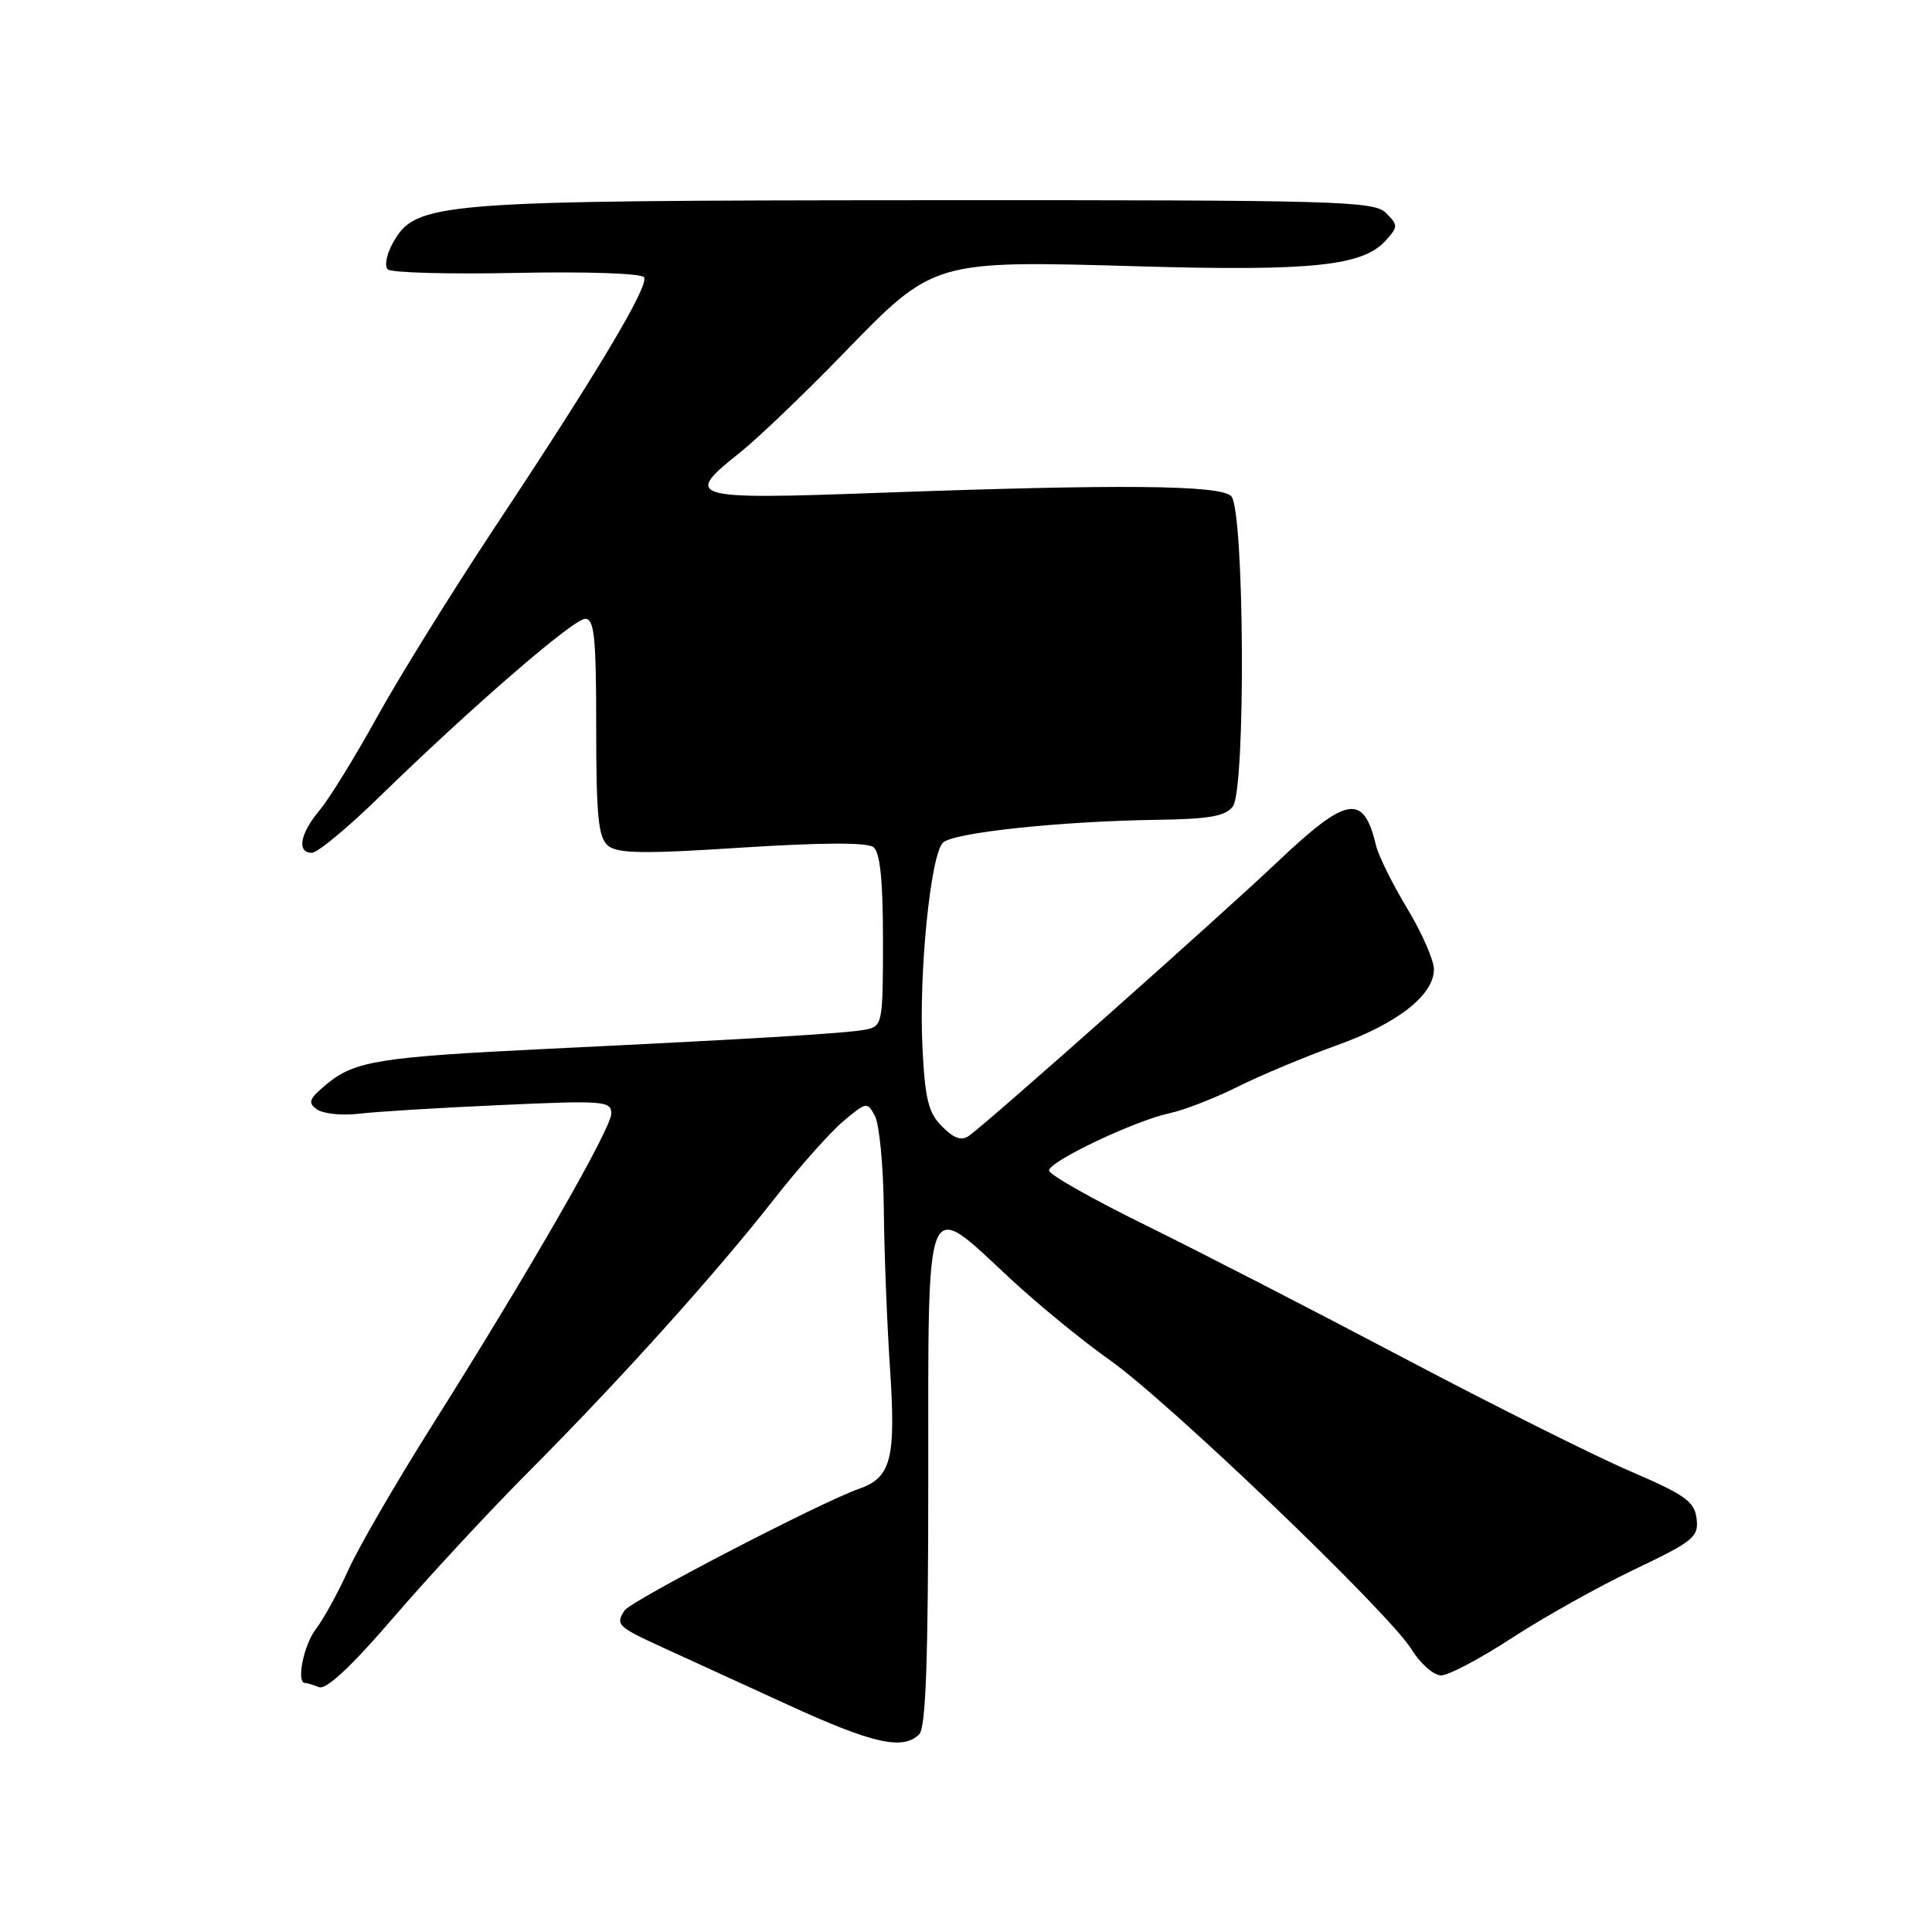 <?xml version="1.0" encoding="UTF-8" standalone="no"?>
<!DOCTYPE svg PUBLIC "-//W3C//DTD SVG 1.1//EN" "http://www.w3.org/Graphics/SVG/1.1/DTD/svg11.dtd" >
<svg xmlns="http://www.w3.org/2000/svg" xmlns:xlink="http://www.w3.org/1999/xlink" version="1.1" viewBox="0 0 256 256">
 <g >
 <path fill="currentColor"
d=" M 121.80 229.80 C 122.68 228.92 123.00 219.98 123.00 195.80 C 123.00 157.44 122.45 158.80 133.73 169.30 C 137.45 172.77 143.43 177.66 147.00 180.18 C 154.81 185.68 184.02 213.67 187.03 218.54 C 188.20 220.44 189.97 222.00 190.95 222.00 C 191.94 222.00 196.15 219.77 200.32 217.05 C 204.49 214.33 211.78 210.25 216.51 207.99 C 224.40 204.23 225.10 203.66 224.81 201.24 C 224.54 198.96 223.32 198.09 216.00 194.94 C 211.32 192.93 197.82 186.18 186.00 179.94 C 174.18 173.70 158.76 165.77 151.75 162.32 C 144.74 158.88 139.00 155.63 139.00 155.10 C 139.00 153.89 150.35 148.50 155.00 147.50 C 156.93 147.09 160.97 145.51 164.00 144.00 C 167.03 142.49 172.88 140.04 177.00 138.56 C 185.17 135.64 190.00 131.87 190.00 128.43 C 190.00 127.23 188.41 123.60 186.46 120.37 C 184.51 117.14 182.65 113.38 182.32 112.00 C 180.67 105.08 178.51 105.45 169.19 114.28 C 161.54 121.53 131.04 148.61 128.41 150.49 C 127.42 151.20 126.41 150.86 124.84 149.28 C 123.02 147.47 122.57 145.66 122.23 138.80 C 121.73 128.99 123.30 113.30 124.94 111.66 C 126.27 110.33 140.42 108.82 153.32 108.63 C 160.27 108.53 162.40 108.15 163.36 106.85 C 165.09 104.50 164.89 67.49 163.14 65.74 C 161.66 64.26 148.51 64.14 116.25 65.31 C 91.26 66.22 90.45 65.98 98.13 59.90 C 100.39 58.10 106.48 52.27 111.66 46.94 C 123.83 34.40 123.48 34.50 151.26 35.30 C 173.79 35.94 180.57 35.23 183.58 31.91 C 185.27 30.05 185.27 29.84 183.65 28.22 C 182.06 26.63 177.39 26.50 122.71 26.53 C 57.58 26.57 55.10 26.76 52.06 32.19 C 51.23 33.67 50.92 35.25 51.37 35.69 C 51.81 36.14 59.51 36.35 68.48 36.16 C 77.63 35.97 85.02 36.22 85.34 36.74 C 86.03 37.86 79.18 49.34 65.55 69.89 C 59.86 78.48 52.85 89.78 49.97 95.00 C 47.09 100.22 43.67 105.77 42.37 107.33 C 39.75 110.45 39.28 113.00 41.33 113.00 C 42.06 113.00 46.01 109.74 50.10 105.75 C 62.46 93.71 75.98 82.00 77.54 82.00 C 78.75 82.00 79.00 84.42 79.00 96.38 C 79.00 108.22 79.28 110.98 80.57 112.06 C 81.83 113.11 85.30 113.16 98.32 112.31 C 108.98 111.63 114.93 111.61 115.75 112.26 C 116.62 112.94 117.00 116.71 117.00 124.60 C 117.00 135.58 116.92 135.98 114.75 136.42 C 112.32 136.91 100.78 137.61 72.50 138.98 C 50.41 140.05 47.04 140.58 43.38 143.58 C 40.94 145.59 40.73 146.11 42.00 147.00 C 42.83 147.58 45.30 147.84 47.50 147.58 C 49.70 147.31 58.14 146.79 66.25 146.43 C 80.02 145.80 81.00 145.88 81.00 147.55 C 81.00 149.55 70.14 168.45 57.18 189.00 C 52.50 196.43 47.54 204.97 46.17 208.00 C 44.80 211.03 42.85 214.57 41.84 215.88 C 40.24 217.96 39.23 223.00 40.42 223.00 C 40.65 223.00 41.49 223.25 42.28 223.56 C 43.24 223.92 46.60 220.77 52.12 214.35 C 56.73 208.99 64.78 200.30 70.01 195.05 C 82.09 182.92 94.81 168.80 102.53 158.94 C 105.85 154.70 109.99 150.04 111.73 148.58 C 114.80 145.99 114.92 145.97 115.94 147.89 C 116.52 148.98 117.05 154.51 117.11 160.18 C 117.16 165.86 117.53 175.22 117.91 181.00 C 118.74 193.37 118.12 195.78 113.74 197.31 C 108.80 199.03 83.60 212.11 82.77 213.38 C 81.53 215.27 81.81 215.55 87.75 218.27 C 90.91 219.72 98.45 223.17 104.50 225.94 C 115.69 231.06 119.65 231.95 121.80 229.80 Z "/>
</g>
</svg>